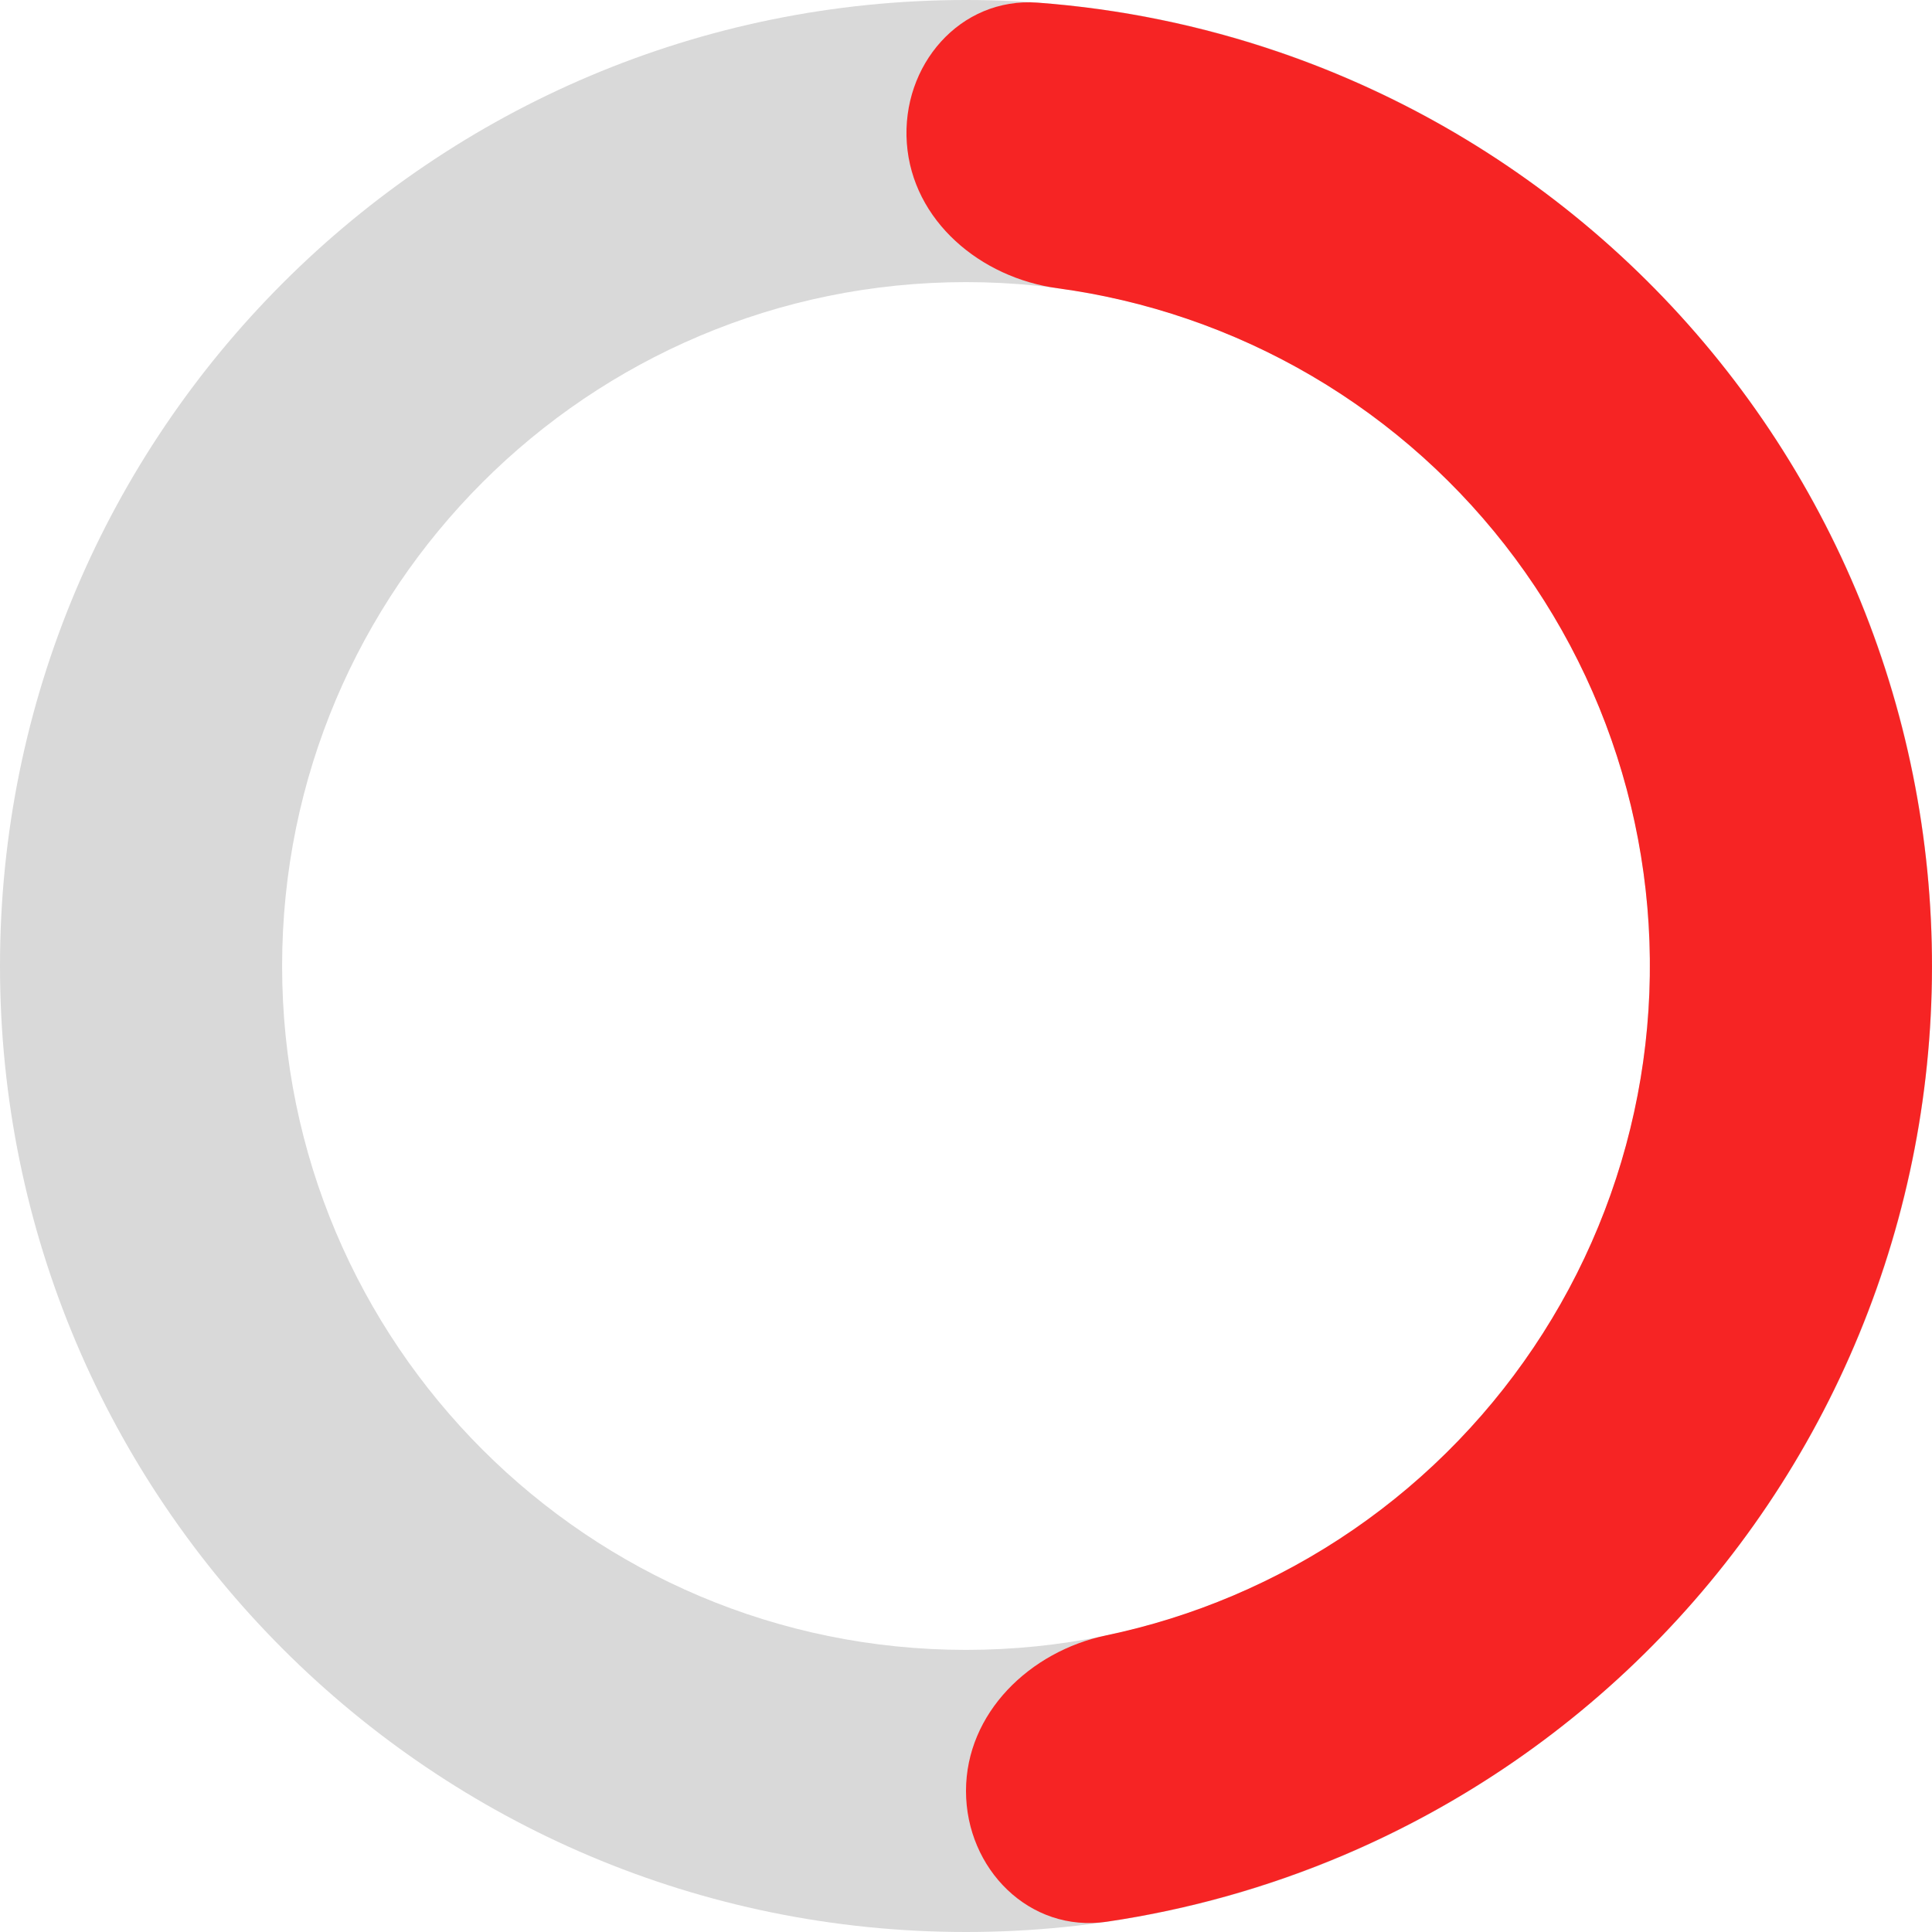 <svg width="48" height="48" viewBox="0 0 48 48" fill="none" xmlns="http://www.w3.org/2000/svg">
  <path d="M48 24C48 37.255 37.255 48 24 48C10.745 48 0 37.255 0 24C0 10.745 10.745 0 24 0C37.255 0 48 10.745 48 24ZM7.009 24C7.009 33.384 14.616 40.991 24 40.991C33.384 40.991 40.991 33.384 40.991 24C40.991 14.616 33.384 7.009 24 7.009C14.616 7.009 7.009 14.616 7.009 24Z" fill="#D9D9D9" />
  <path d="M24 44.496C24 46.431 25.577 48.026 27.492 47.745C29.513 47.447 31.494 46.892 33.383 46.09C36.351 44.829 39.034 42.984 41.272 40.663C43.511 38.343 45.259 35.595 46.412 32.584C47.566 29.573 48.1 26.361 47.984 23.139C47.869 19.917 47.105 16.751 45.739 13.831C44.373 10.91 42.432 8.295 40.033 6.141C37.634 3.987 34.825 2.339 31.775 1.294C29.832 0.629 27.818 0.218 25.78 0.066C23.85 -0.077 22.391 1.627 22.53 3.557C22.669 5.487 24.36 6.903 26.278 7.162C27.373 7.31 28.454 7.565 29.504 7.925C31.664 8.664 33.652 9.831 35.351 11.356C37.05 12.881 38.423 14.733 39.391 16.8C40.358 18.868 40.899 21.109 40.98 23.39C41.062 25.672 40.684 27.946 39.867 30.078C39.051 32.209 37.813 34.154 36.228 35.797C34.644 37.44 32.744 38.747 30.643 39.639C29.621 40.073 28.561 40.405 27.48 40.631C25.585 41.028 24 42.56 24 44.496Z" fill="#F62424" />
</svg>